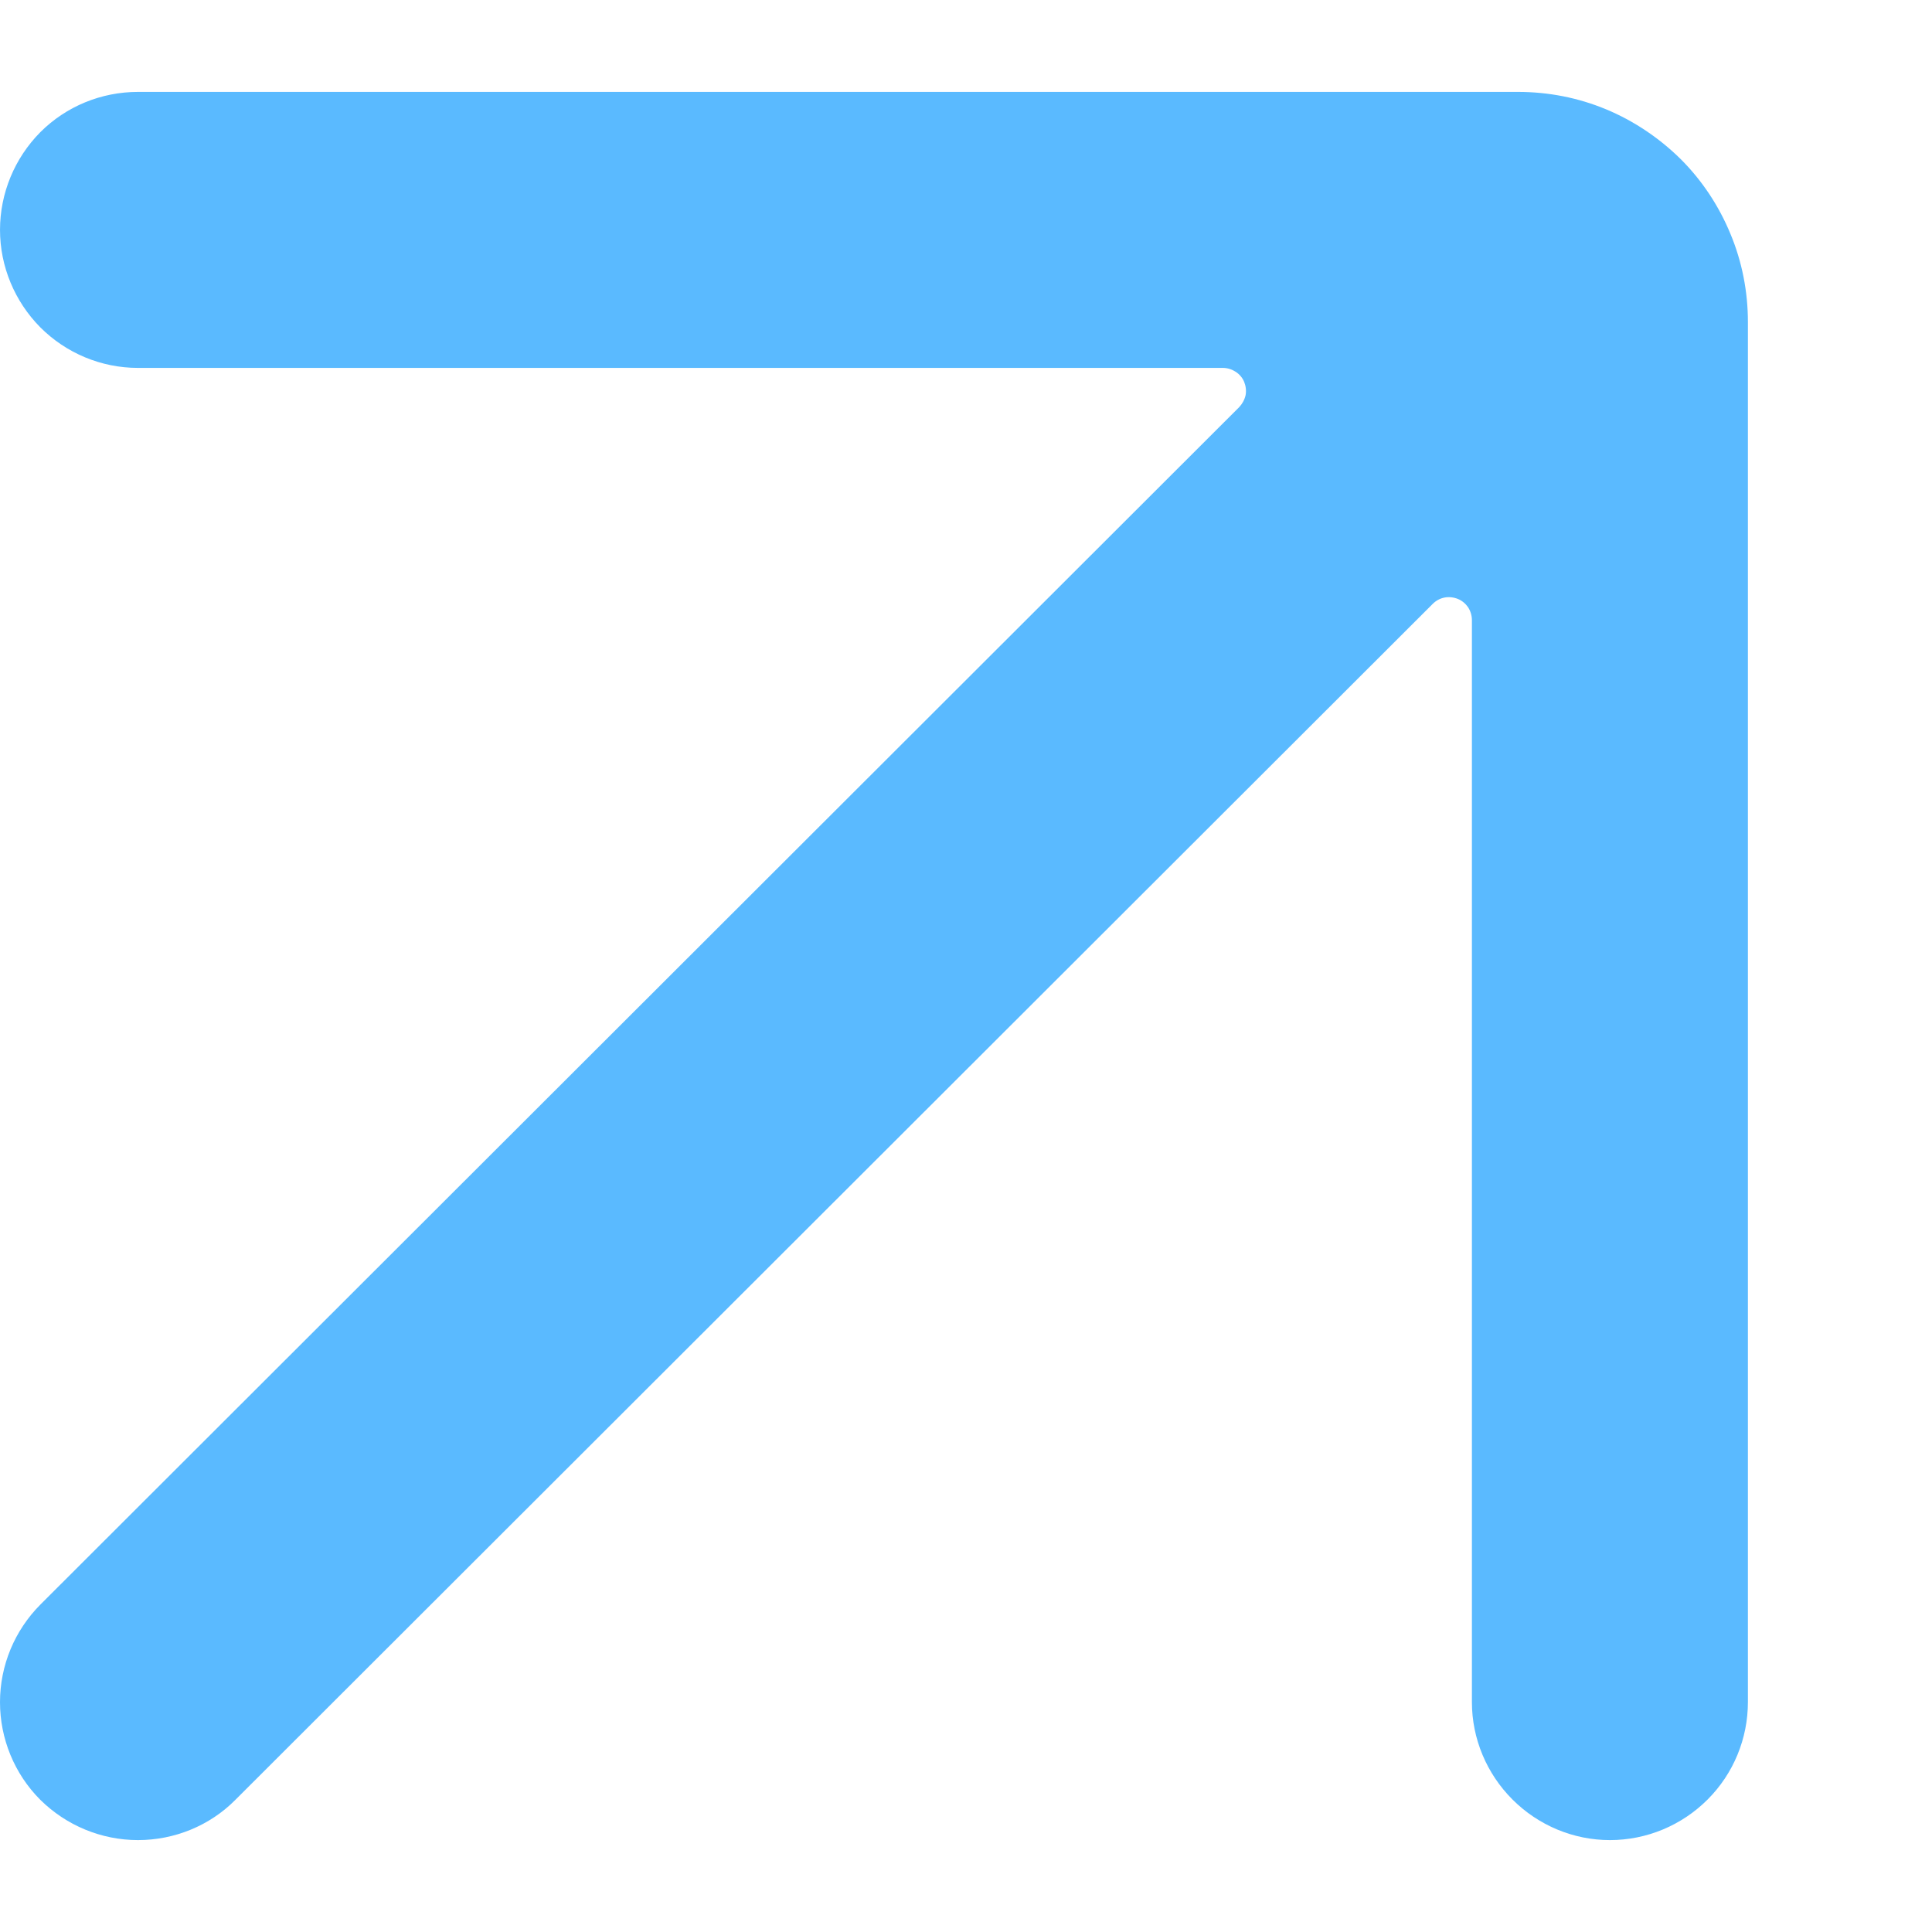 <svg width="7" height="7" viewBox="0 0 7 7" fill="none" xmlns="http://www.w3.org/2000/svg">
<path d="M6.333 6.167C6.333 6.299 6.281 6.426 6.187 6.52C6.093 6.614 5.966 6.667 5.833 6.667C5.701 6.667 5.574 6.614 5.48 6.52C5.386 6.426 5.333 6.299 5.333 6.167V2.247C5.333 2.23 5.328 2.214 5.319 2.2C5.31 2.187 5.297 2.176 5.282 2.17C5.267 2.164 5.25 2.162 5.234 2.165C5.218 2.168 5.203 2.176 5.191 2.188L0.853 6.521C0.76 6.615 0.632 6.667 0.5 6.667C0.367 6.667 0.24 6.614 0.146 6.521C0.052 6.427 -9.3642e-05 6.299 1.25167e-07 6.167C9.38924e-05 6.034 0.053 5.907 0.147 5.813L4.49 1.475C4.501 1.463 4.509 1.449 4.513 1.432C4.516 1.416 4.514 1.399 4.508 1.384C4.502 1.369 4.491 1.356 4.477 1.347C4.463 1.338 4.447 1.333 4.431 1.333H0.5C0.367 1.333 0.24 1.28 0.146 1.186C0.053 1.092 4.24842e-05 0.965 4.24842e-05 0.833C4.24842e-05 0.7 0.053 0.573 0.146 0.479C0.24 0.385 0.367 0.333 0.5 0.333H5.5C5.61 0.333 5.718 0.354 5.819 0.396C5.92 0.438 6.012 0.5 6.09 0.577C6.167 0.654 6.228 0.746 6.27 0.848C6.312 0.949 6.333 1.057 6.333 1.167V6.167Z" fill="#5ABAFF"/>
</svg>
